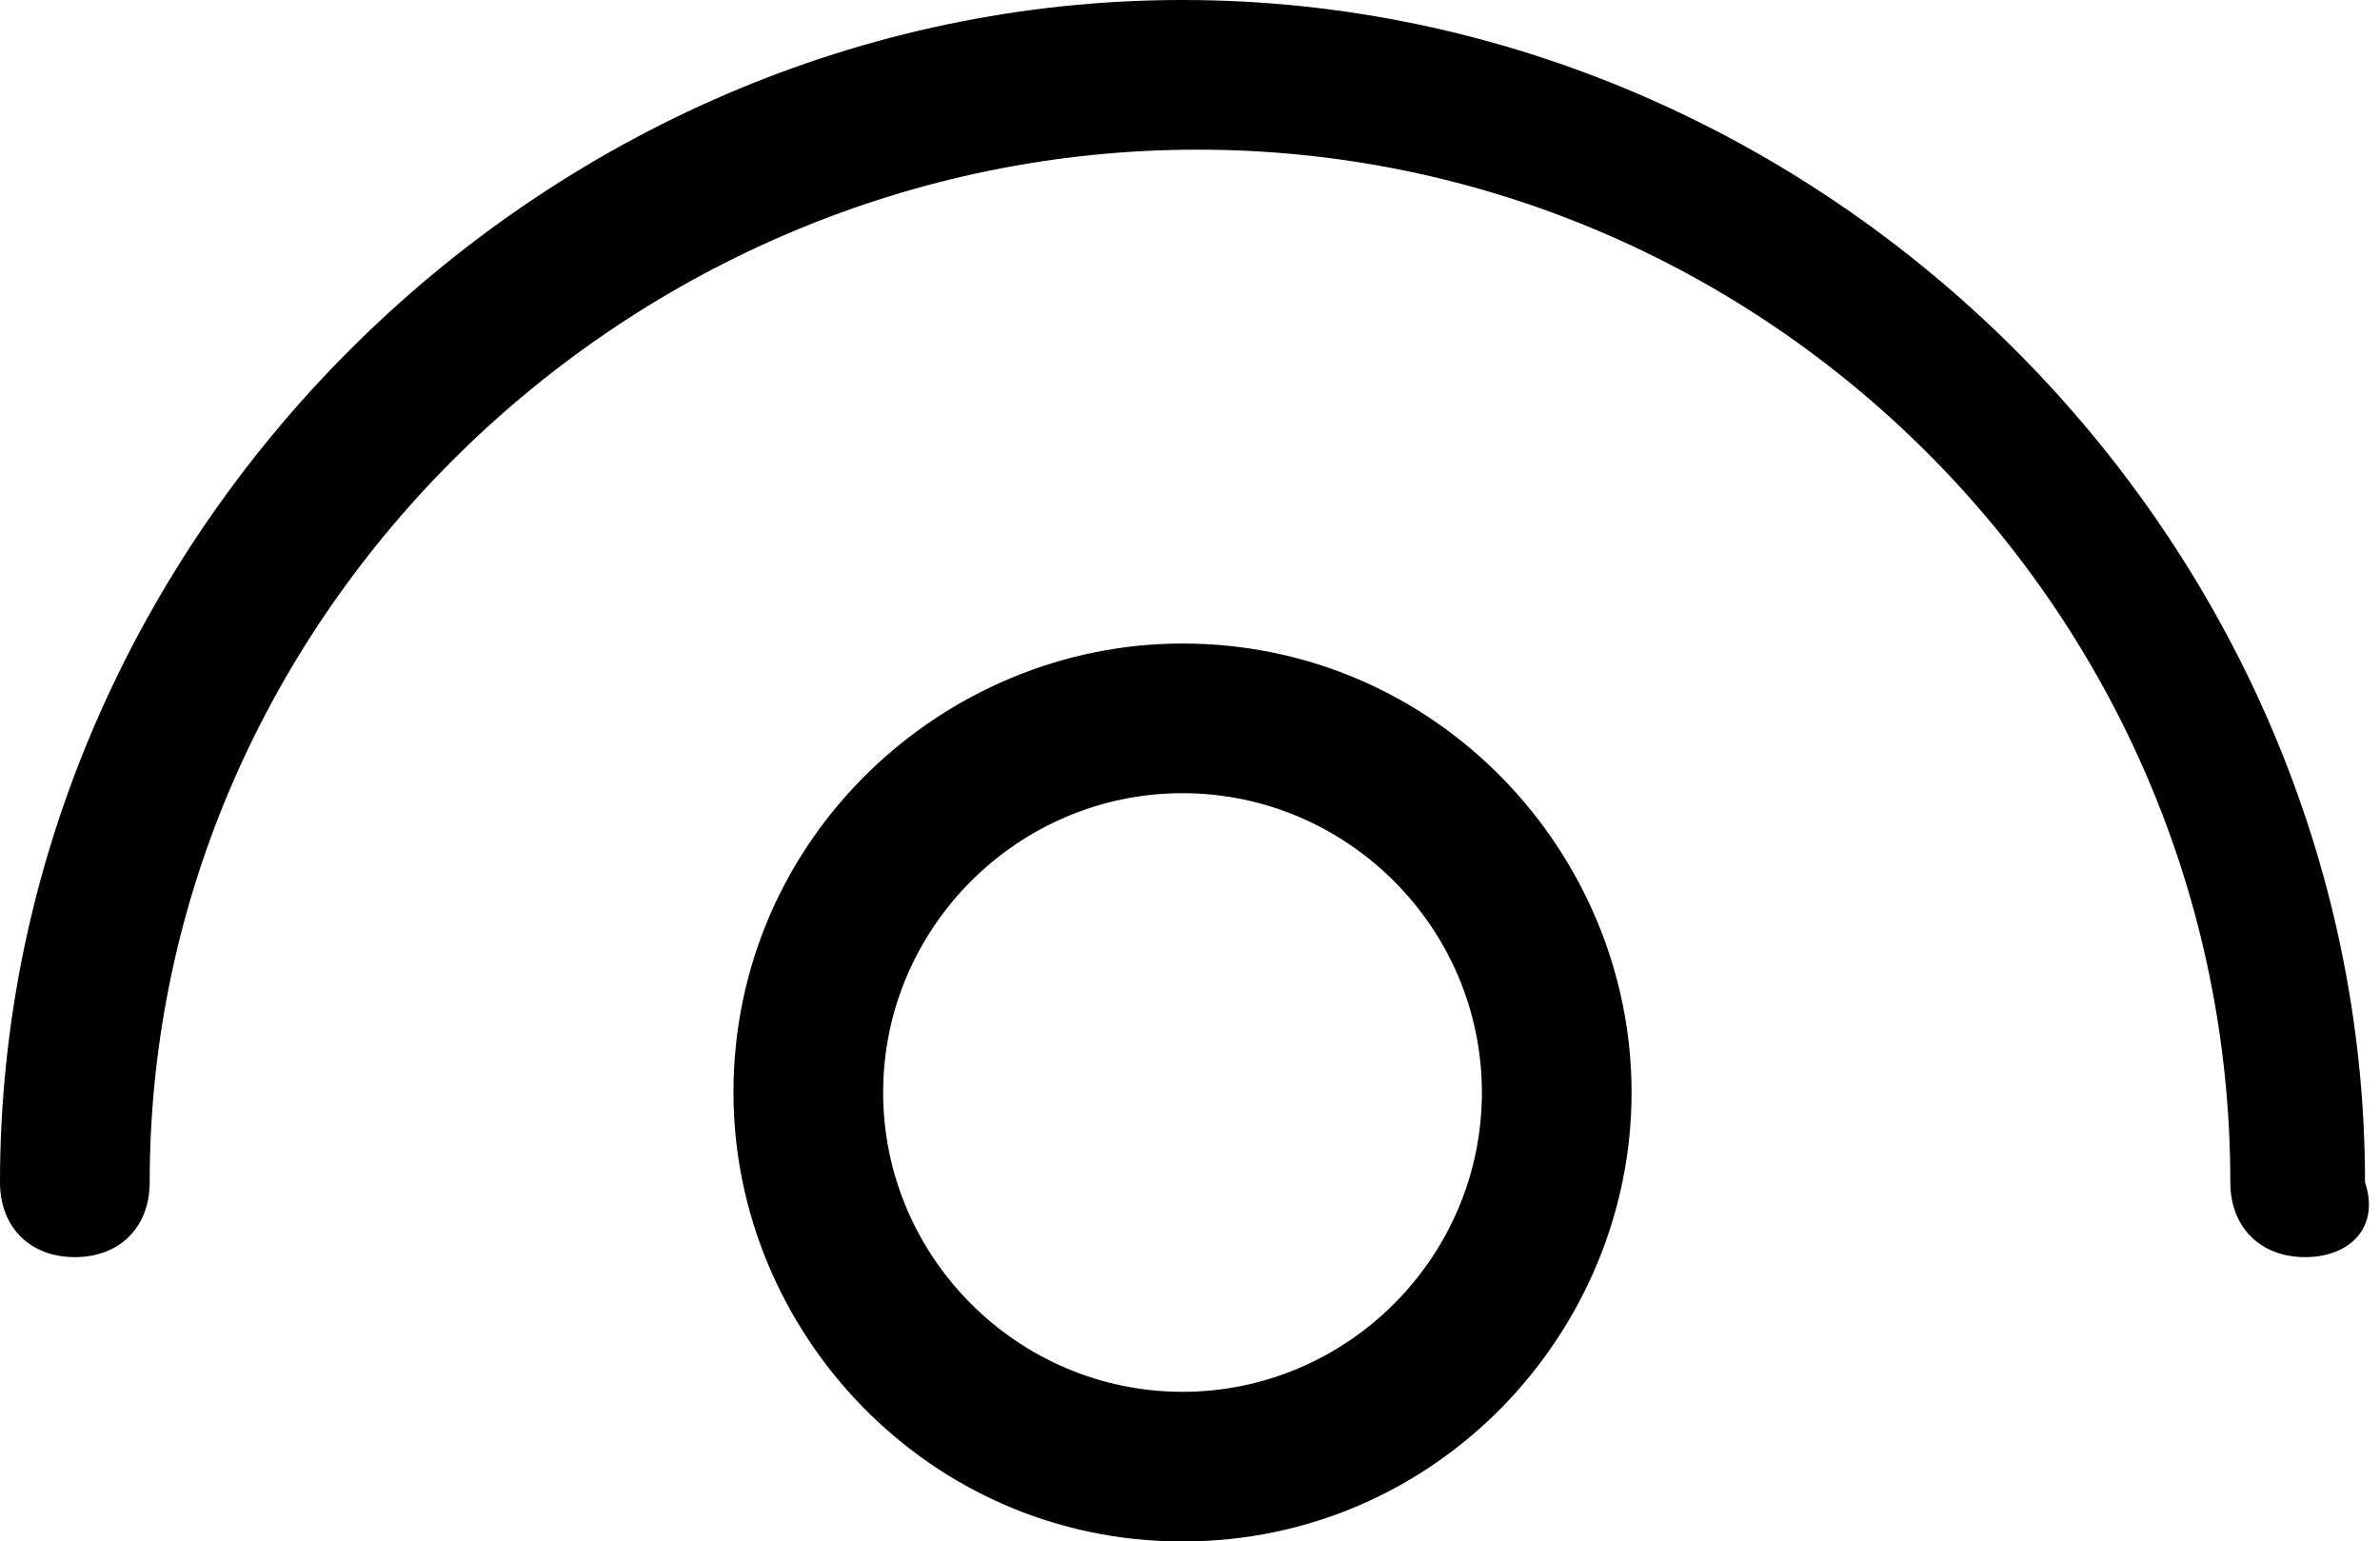 <?xml version="1.0" encoding="utf-8"?>
<!-- Generator: Adobe Illustrator 21.1.0, SVG Export Plug-In . SVG Version: 6.00 Build 0)  -->
<svg version="1.1" id="Layer_1" xmlns="http://www.w3.org/2000/svg" xmlns:xlink="http://www.w3.org/1999/xlink" x="0px" y="0px"
	 viewBox="0 0 15.9 10.3" style="enable-background:new 0 0 15.9 10.3;" xml:space="preserve">
<g>
	<path d="M15.4,8.4c-0.3,0-0.5-0.2-0.5-0.5C14.9,4.1,11.8,1,8,1S1,4.1,1,7.9c0,0.3-0.2,0.5-0.5,0.5S0,8.2,0,7.9C0,3.6,3.6,0,7.9,0
		s7.9,3.6,7.9,7.9C15.9,8.2,15.7,8.4,15.4,8.4z M10.9,7.3c0-1.6-1.3-3-3-3c-1.6,0-3,1.3-3,3c0,1.6,1.3,3,3,3S10.9,8.9,10.9,7.3z
		 M9.9,7.3c0,1.1-0.9,2-2,2s-2-0.9-2-2s0.9-2,2-2S9.9,6.2,9.9,7.3z"/>
</g>
</svg>
